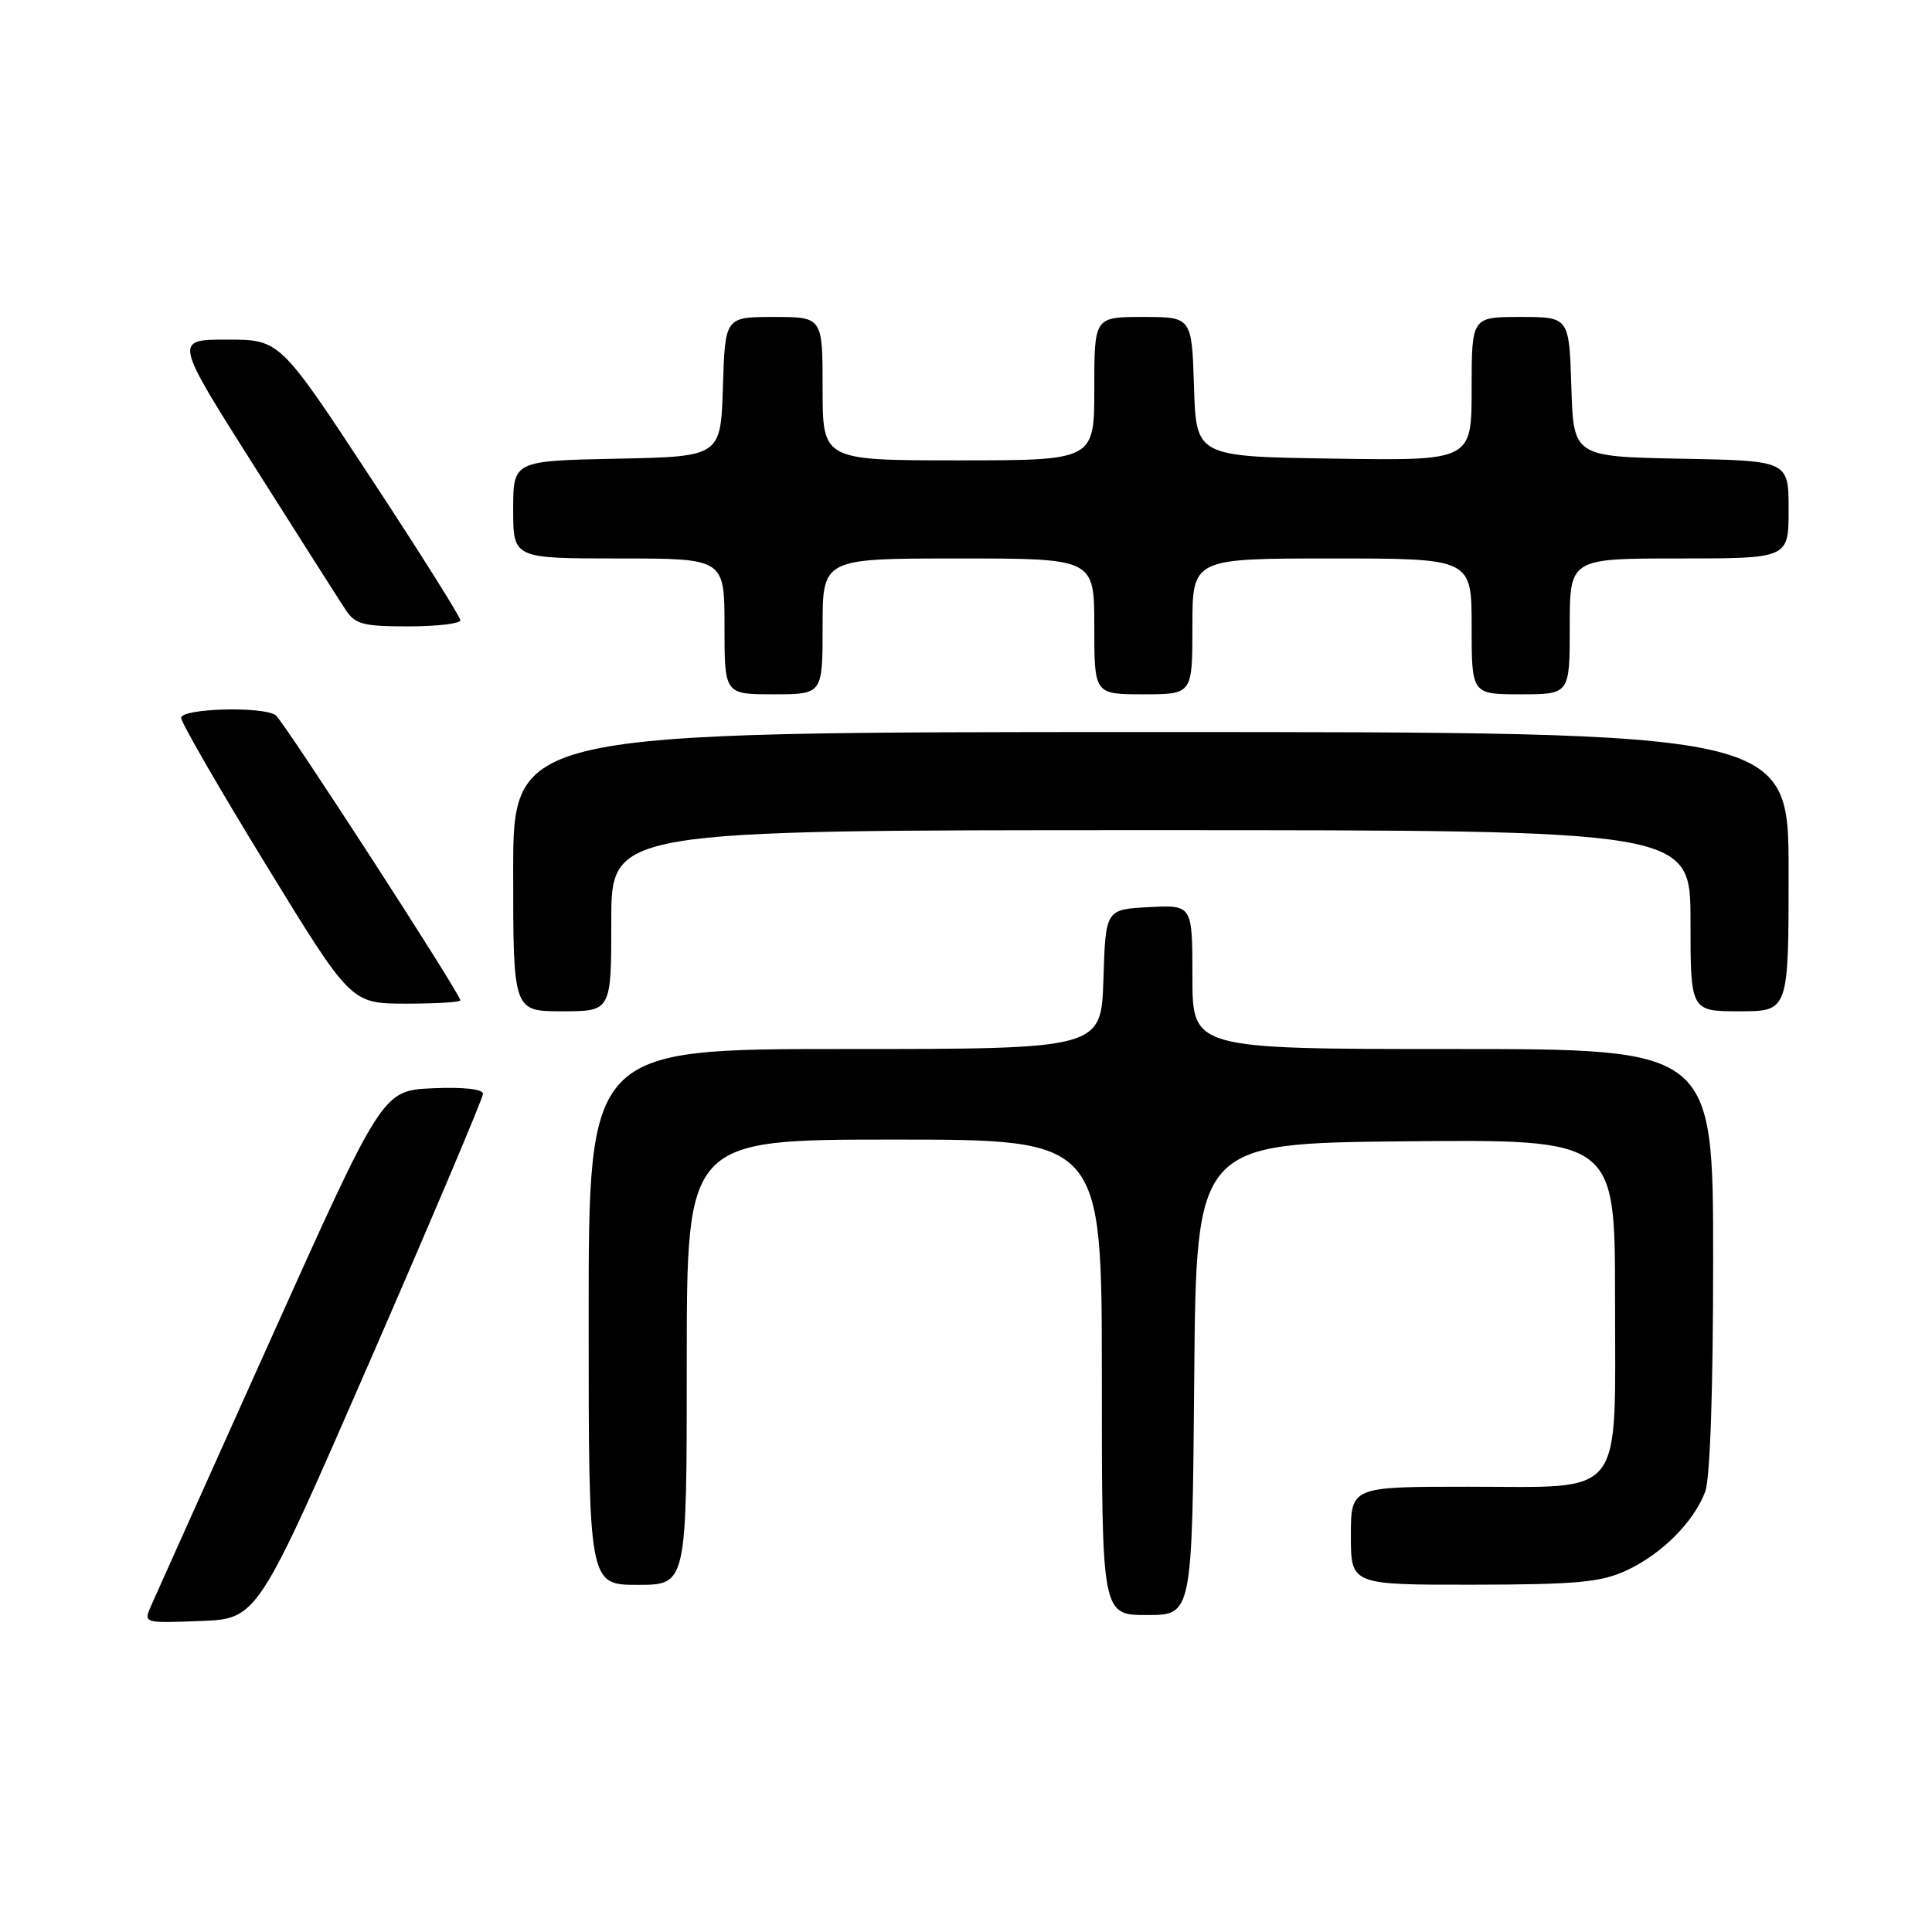 <?xml version="1.0" encoding="UTF-8" standalone="no"?>
<!DOCTYPE svg PUBLIC "-//W3C//DTD SVG 1.1//EN" "http://www.w3.org/Graphics/SVG/1.1/DTD/svg11.dtd" >
<svg xmlns="http://www.w3.org/2000/svg" xmlns:xlink="http://www.w3.org/1999/xlink" version="1.1" viewBox="0 0 256 256">
 <g >
 <path fill="currentColor"
d=" M 49.07 180.22 C 57.28 161.37 64.00 145.49 64.00 144.93 C 64.00 144.31 61.39 144.02 57.34 144.20 C 50.68 144.50 50.68 144.50 35.85 177.50 C 27.69 195.65 20.57 211.53 20.01 212.79 C 19.01 215.08 19.02 215.08 26.57 214.79 C 34.13 214.50 34.13 214.50 49.07 180.22 Z  M 158.24 182.75 C 158.50 151.50 158.50 151.50 186.25 151.23 C 214.00 150.97 214.00 150.97 214.00 171.98 C 214.00 198.97 215.54 197.00 194.50 197.00 C 179.00 197.00 179.00 197.00 179.00 203.50 C 179.00 210.00 179.00 210.00 195.25 209.98 C 208.93 209.96 212.13 209.66 215.50 208.10 C 220.16 205.95 224.42 201.69 225.94 197.68 C 226.60 195.94 227.00 184.24 227.00 166.93 C 227.00 139.00 227.00 139.00 192.50 139.00 C 158.00 139.00 158.00 139.00 158.00 129.45 C 158.00 119.90 158.00 119.90 152.25 120.20 C 146.50 120.50 146.50 120.50 146.21 129.75 C 145.92 139.00 145.92 139.00 111.96 139.00 C 78.00 139.00 78.00 139.00 78.00 174.50 C 78.00 210.00 78.00 210.00 84.50 210.00 C 91.00 210.00 91.00 210.00 91.00 180.50 C 91.00 151.00 91.00 151.00 118.50 151.00 C 146.00 151.00 146.00 151.00 146.00 182.50 C 146.00 214.00 146.00 214.00 151.99 214.00 C 157.97 214.00 157.97 214.00 158.24 182.75 Z  M 81.00 122.00 C 81.00 110.00 81.00 110.00 152.50 110.00 C 224.00 110.00 224.00 110.00 224.00 122.00 C 224.00 134.00 224.00 134.00 230.50 134.00 C 237.00 134.00 237.00 134.00 237.00 115.50 C 237.00 97.00 237.00 97.00 152.50 97.00 C 68.00 97.00 68.00 97.00 68.00 115.50 C 68.00 134.00 68.00 134.00 74.50 134.00 C 81.00 134.00 81.00 134.00 81.00 122.00 Z  M 61.00 132.55 C 61.00 131.69 37.56 95.50 36.53 94.77 C 34.84 93.56 24.00 93.86 24.00 95.12 C 24.00 95.73 29.06 104.50 35.25 114.60 C 46.50 132.97 46.50 132.97 53.75 132.99 C 57.74 132.99 61.00 132.80 61.00 132.55 Z  M 109.00 83.00 C 109.00 74.00 109.00 74.00 127.00 74.00 C 145.00 74.00 145.00 74.00 145.00 83.00 C 145.00 92.00 145.00 92.00 151.50 92.00 C 158.00 92.00 158.00 92.00 158.00 83.00 C 158.00 74.00 158.00 74.00 176.50 74.00 C 195.00 74.00 195.00 74.00 195.00 83.00 C 195.00 92.00 195.00 92.00 201.50 92.00 C 208.00 92.00 208.00 92.00 208.00 83.00 C 208.00 74.00 208.00 74.00 222.50 74.00 C 237.00 74.00 237.00 74.00 237.00 67.53 C 237.00 61.05 237.00 61.05 222.75 60.78 C 208.50 60.50 208.50 60.50 208.21 51.25 C 207.92 42.00 207.92 42.00 201.46 42.00 C 195.00 42.00 195.00 42.00 195.00 51.52 C 195.00 61.05 195.00 61.05 176.75 60.77 C 158.50 60.50 158.50 60.50 158.21 51.25 C 157.92 42.00 157.92 42.00 151.46 42.00 C 145.00 42.00 145.00 42.00 145.00 51.50 C 145.00 61.00 145.00 61.00 127.00 61.00 C 109.00 61.00 109.00 61.00 109.00 51.50 C 109.00 42.00 109.00 42.00 102.54 42.00 C 96.08 42.00 96.08 42.00 95.79 51.25 C 95.50 60.50 95.50 60.50 81.75 60.78 C 68.00 61.06 68.00 61.06 68.00 67.53 C 68.00 74.00 68.00 74.00 82.00 74.00 C 96.00 74.00 96.00 74.00 96.00 83.00 C 96.00 92.00 96.00 92.00 102.50 92.00 C 109.00 92.00 109.00 92.00 109.00 83.00 Z  M 61.00 82.19 C 61.00 81.74 55.62 73.19 49.04 63.19 C 37.08 45.00 37.08 45.00 30.07 45.00 C 23.07 45.00 23.07 45.00 33.66 61.73 C 39.49 70.94 44.93 79.49 45.75 80.73 C 47.05 82.73 48.06 83.00 54.12 83.00 C 57.90 83.00 61.00 82.63 61.00 82.19 Z "/>
</g>
</svg>